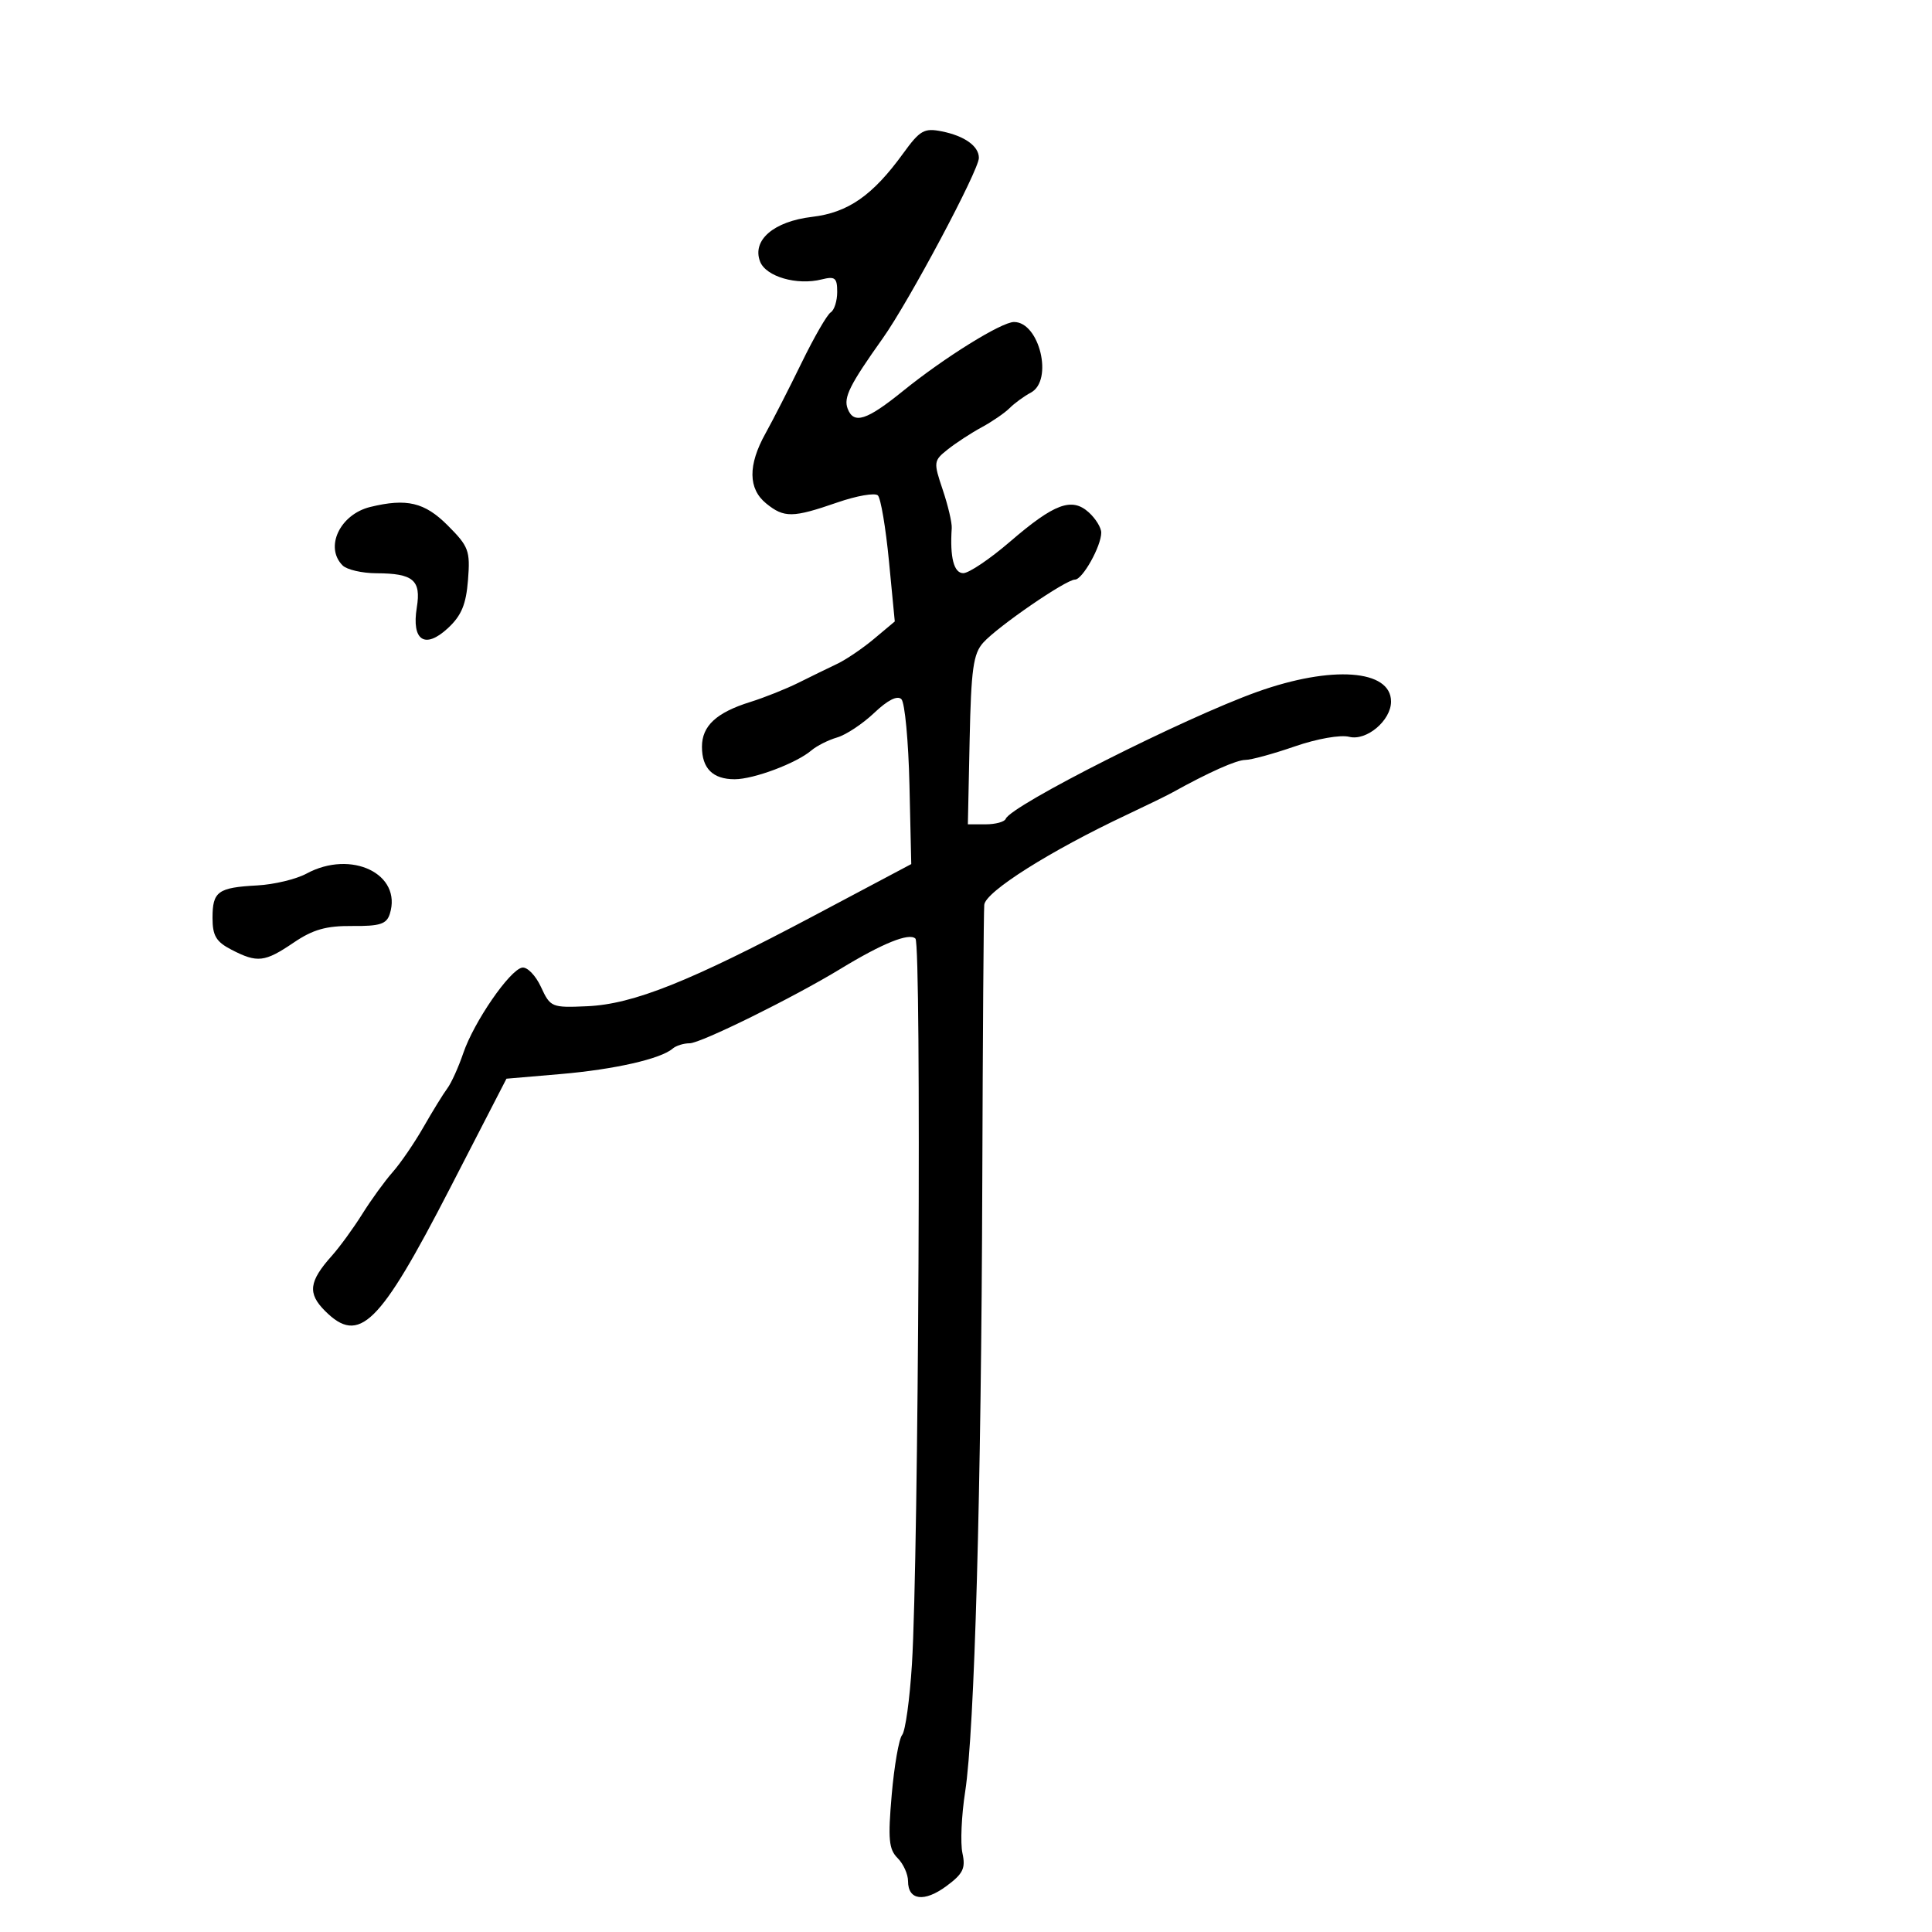 <svg xmlns="http://www.w3.org/2000/svg" width="300" height="300" viewBox="0 0 300 300" version="1.1">
	<path d="M 140.243 23.823 C 135.513 30.353, 131.697 33.012, 126.107 33.674 C 120.141 34.380, 116.750 37.289, 118.023 40.608 C 118.922 42.955, 123.743 44.354, 127.598 43.386 C 129.664 42.868, 130 43.140, 130 45.333 C 130 46.735, 129.546 48.162, 128.992 48.505 C 128.437 48.848, 126.408 52.362, 124.482 56.314 C 122.556 60.266, 120.029 65.211, 118.865 67.302 C 116.124 72.229, 116.164 75.905, 118.986 78.190 C 121.762 80.438, 123.104 80.418, 130 78.030 C 133.025 76.982, 135.867 76.486, 136.315 76.927 C 136.764 77.369, 137.538 81.954, 138.036 87.115 L 138.941 96.500 135.720 99.199 C 133.949 100.683, 131.375 102.430, 130 103.080 C 128.625 103.731, 125.925 105.049, 124 106.010 C 122.075 106.970, 118.700 108.318, 116.500 109.005 C 111.236 110.647, 109 112.719, 109 115.955 C 109 119.325, 110.686 121, 114.078 121 C 117.044 121, 123.672 118.509, 126 116.519 C 126.825 115.814, 128.625 114.909, 130 114.508 C 131.375 114.107, 133.963 112.390, 135.752 110.692 C 137.845 108.704, 139.348 107.948, 139.970 108.570 C 140.502 109.102, 141.064 115.080, 141.219 121.855 L 141.500 134.173 126.500 142.134 C 107.094 152.434, 98.351 155.928, 91.182 156.247 C 85.652 156.493, 85.460 156.413, 84 153.251 C 83.175 151.464, 81.862 150.114, 81.083 150.251 C 79.155 150.590, 73.591 158.671, 71.935 163.537 C 71.193 165.717, 70.080 168.175, 69.462 169 C 68.844 169.825, 67.180 172.525, 65.765 175 C 64.349 177.475, 62.195 180.625, 60.977 182 C 59.760 183.375, 57.638 186.300, 56.261 188.500 C 54.885 190.700, 52.754 193.625, 51.526 195 C 47.966 198.986, 47.737 200.828, 50.465 203.556 C 55.781 208.872, 58.895 205.816, 69.881 184.500 L 78.642 167.500 87.071 166.777 C 95.413 166.061, 102.612 164.424, 104.450 162.826 C 104.972 162.372, 106.161 162, 107.091 162 C 108.806 162, 123.180 154.908, 130.500 150.450 C 137.036 146.470, 141.193 144.793, 142.150 145.750 C 143.101 146.701, 142.642 241.678, 141.606 258.402 C 141.268 263.849, 140.584 268.799, 140.084 269.402 C 139.585 270.006, 138.856 274.189, 138.464 278.697 C 137.866 285.574, 138.013 287.155, 139.376 288.518 C 140.269 289.412, 141 291.025, 141 292.103 C 141 295.092, 143.519 295.415, 146.964 292.868 C 149.553 290.954, 149.963 290.110, 149.447 287.760 C 149.107 286.211, 149.297 281.919, 149.869 278.222 C 151.330 268.786, 152.374 231.601, 152.530 183.500 C 152.603 160.950, 152.740 141.600, 152.835 140.500 C 153.009 138.469, 163.066 132.118, 175 126.502 C 178.025 125.078, 181.175 123.539, 182 123.082 C 187.702 119.920, 192.003 118, 193.382 118 C 194.268 118, 197.717 117.057, 201.047 115.904 C 204.497 114.711, 208.136 114.068, 209.505 114.412 C 212.197 115.087, 216 111.879, 216 108.934 C 216 103.956, 206.791 103.290, 195.216 107.431 C 183.850 111.497, 156.984 125.064, 156.167 127.150 C 155.983 127.617, 154.586 128, 153.061 128 L 150.289 128 150.564 114.918 C 150.796 103.899, 151.128 101.514, 152.669 99.796 C 154.933 97.275, 165.515 90, 166.919 90 C 168.094 90, 171 84.804, 171 82.705 C 171 81.938, 170.132 80.525, 169.072 79.565 C 166.429 77.174, 163.722 78.180, 156.829 84.116 C 153.710 86.802, 150.447 89, 149.579 89 C 148.111 89, 147.482 86.548, 147.785 82 C 147.839 81.175, 147.210 78.496, 146.385 76.047 C 144.931 71.727, 144.955 71.540, 147.193 69.765 C 148.462 68.760, 150.828 67.217, 152.451 66.339 C 154.074 65.460, 156.022 64.121, 156.779 63.364 C 157.536 62.606, 159.021 61.524, 160.078 60.958 C 163.587 59.080, 161.417 50, 157.458 50 C 155.512 50, 146.640 55.513, 140.211 60.718 C 134.568 65.287, 132.569 65.925, 131.623 63.460 C 130.957 61.725, 131.938 59.760, 137.075 52.531 C 141.158 46.786, 152 26.437, 152 24.519 C 152 22.693, 149.783 21.107, 146.239 20.398 C 143.504 19.851, 142.850 20.224, 140.243 23.823 M 57.500 78.719 C 52.787 79.867, 50.370 84.970, 53.200 87.800 C 53.860 88.460, 56.222 89.007, 58.450 89.015 C 64.181 89.037, 65.411 90.081, 64.720 94.338 C 63.888 99.466, 65.975 100.854, 69.544 97.547 C 71.650 95.595, 72.371 93.870, 72.671 90.069 C 73.031 85.506, 72.788 84.855, 69.497 81.564 C 65.936 78.003, 63.151 77.342, 57.500 78.719 M 47.589 135.656 C 45.989 136.523, 42.552 137.347, 39.953 137.487 C 33.830 137.818, 33 138.420, 33 142.533 C 33 145.304, 33.557 146.237, 35.950 147.474 C 39.962 149.549, 41.104 149.418, 45.596 146.371 C 48.594 144.336, 50.652 143.752, 54.694 143.788 C 58.988 143.827, 60.026 143.494, 60.526 141.918 C 62.493 135.720, 54.561 131.881, 47.589 135.656" stroke="none" fill="black" fill-rule="evenodd"/>
</svg>